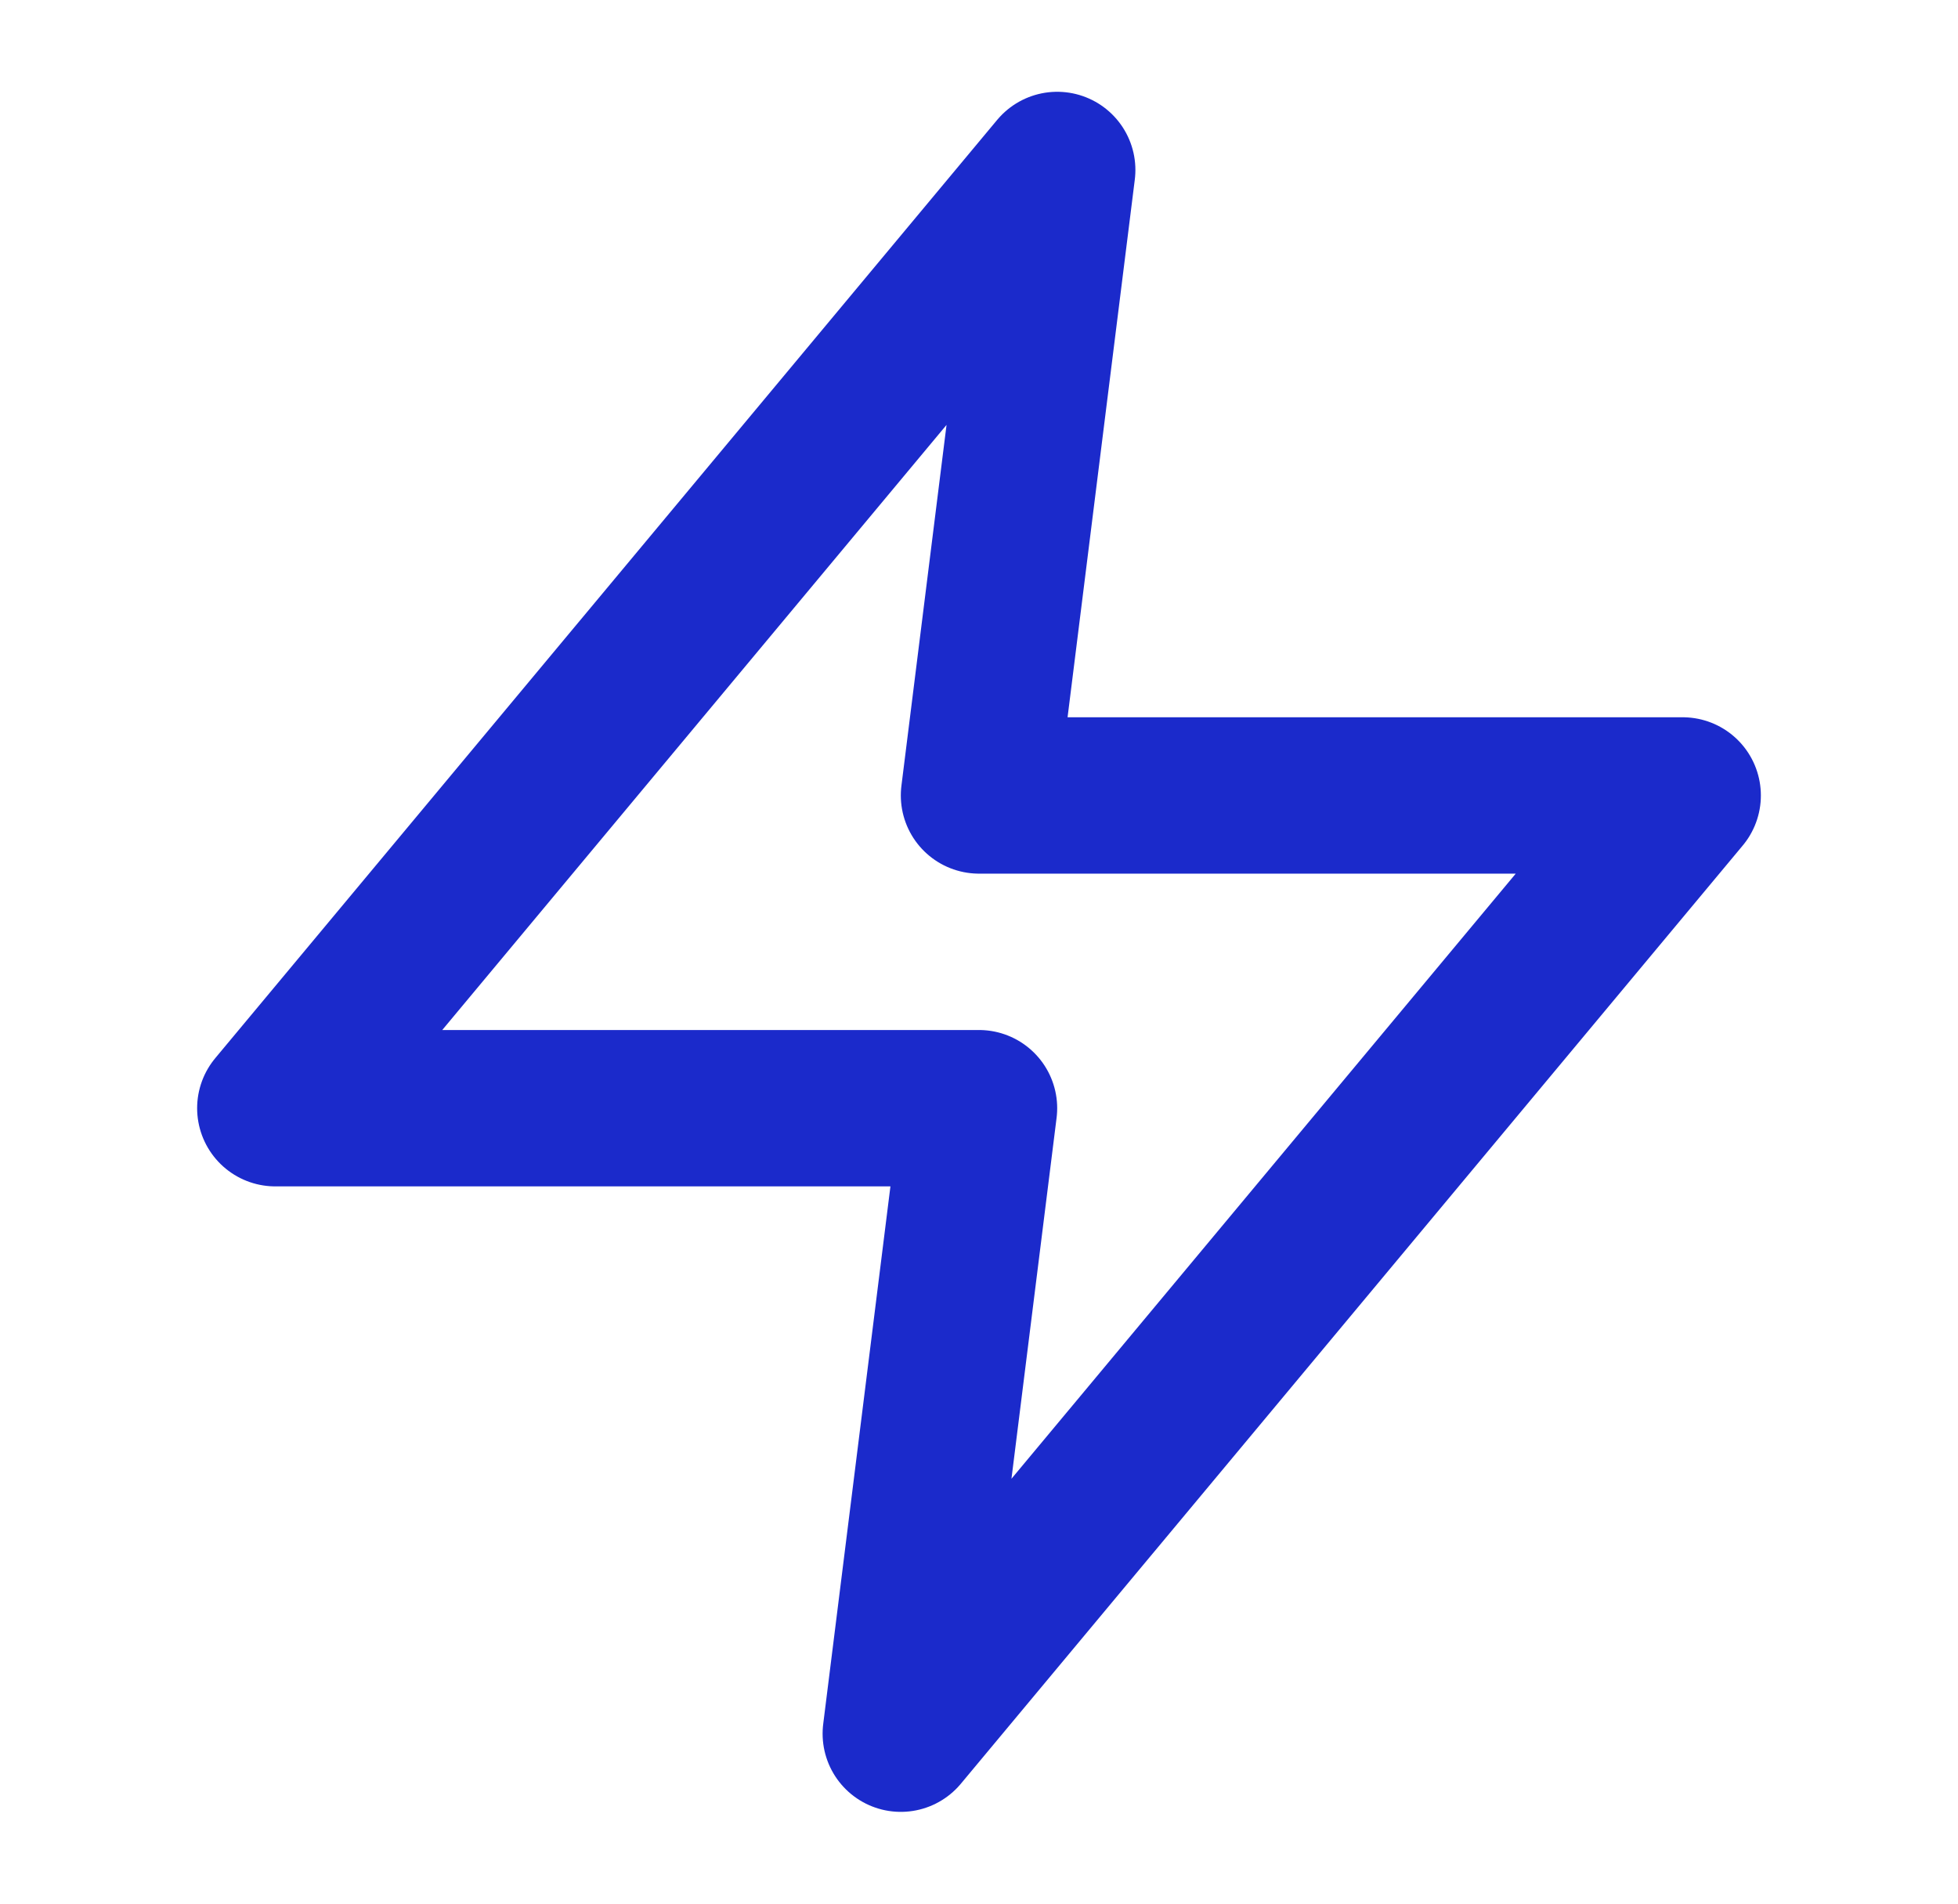 <svg width="36" height="35" viewBox="0 0 36 35" fill="none" xmlns="http://www.w3.org/2000/svg">
<g id="zap">
<path id="Icon" d="M19.438 3.125L5.062 20.375H18L16.562 31.875L30.938 14.625H18L19.438 3.125Z" stroke="#1B2ACB" stroke-width="2.875" stroke-linecap="round" stroke-linejoin="round"/>
</g>
</svg>

